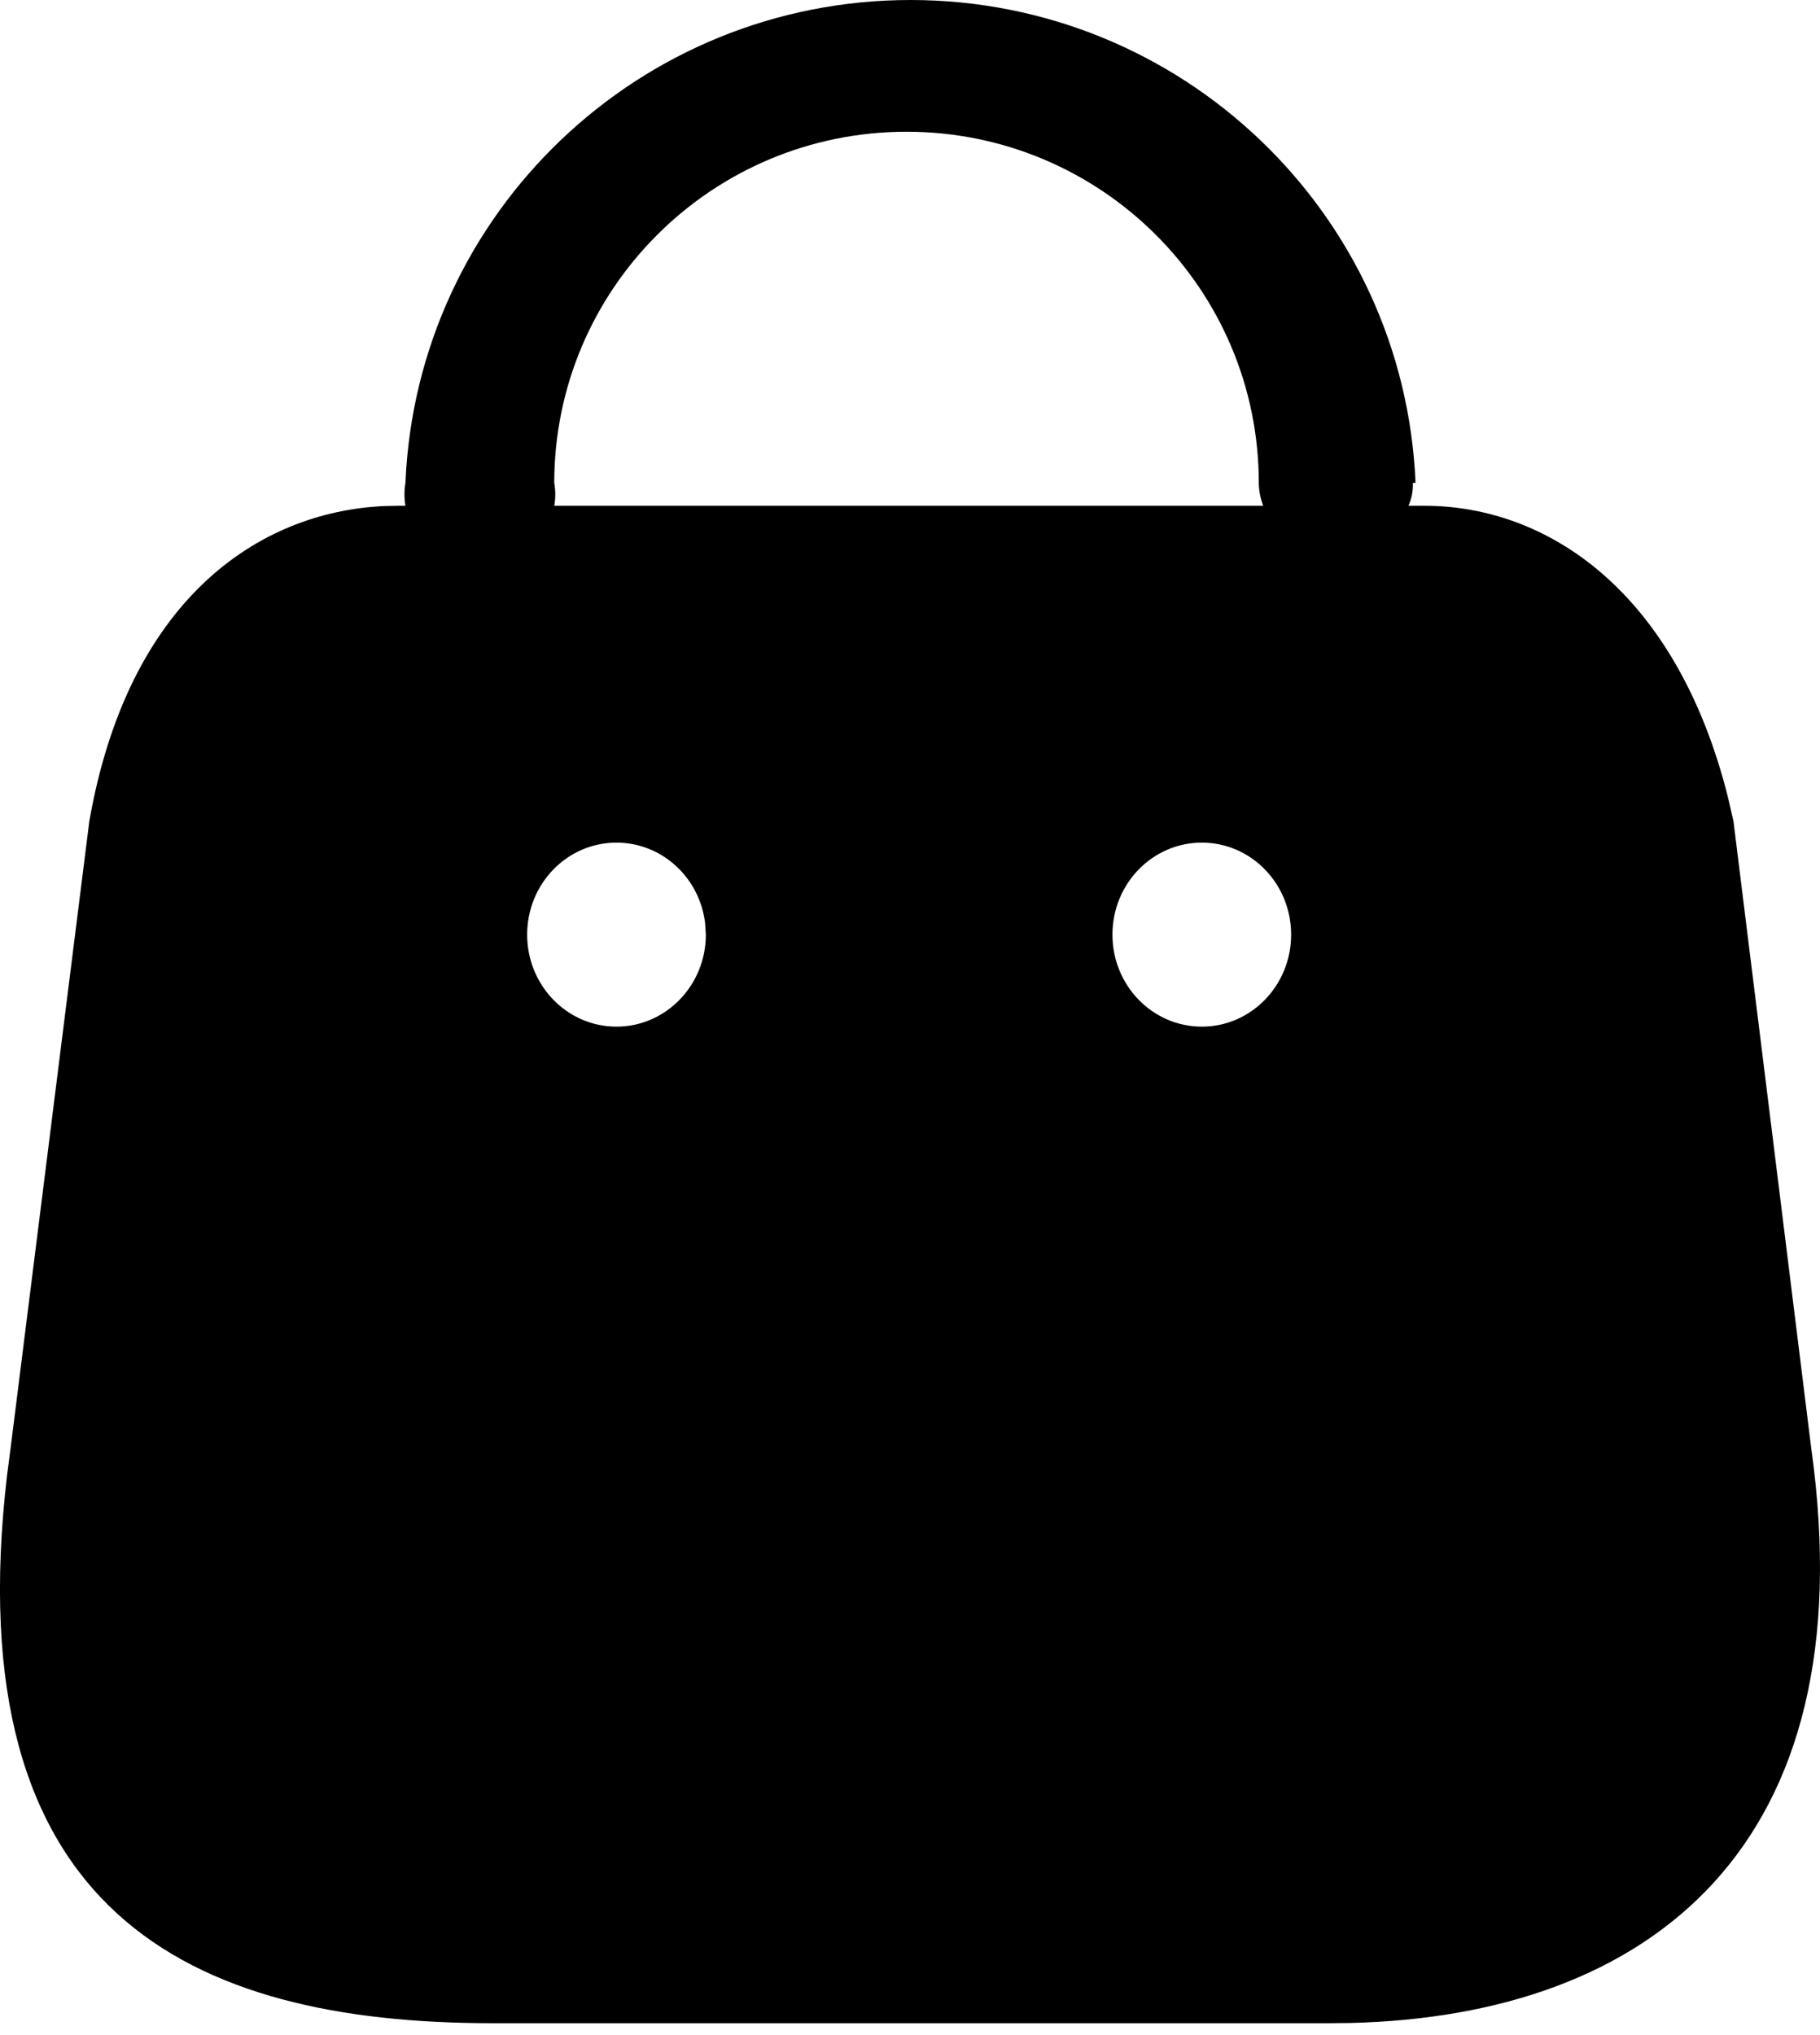 <svg width="17" height="19" viewBox="0 0 17 19" fill="none" xmlns="http://www.w3.org/2000/svg">
<path d="M8.505 0C11.036 0 13.117 1.989 13.222 4.509H13.197C13.2 4.582 13.186 4.655 13.156 4.722H13.304C14.453 4.722 15.657 5.519 16.14 7.442L16.192 7.669L16.918 13.52C17.441 17.251 15.399 18.82 12.614 18.887L12.427 18.889H4.598C1.768 18.889 -0.413 17.858 0.066 13.773L0.099 13.52L0.834 7.669C1.196 5.598 2.412 4.781 3.583 4.725L3.713 4.722H3.787C3.775 4.652 3.775 4.58 3.787 4.509C3.893 1.989 5.974 0 8.505 0ZM5.758 7.867C5.297 7.867 4.924 8.251 4.924 8.726C4.924 9.2 5.297 9.585 5.758 9.585C6.219 9.585 6.593 9.2 6.593 8.726L6.586 8.618C6.535 8.194 6.184 7.867 5.758 7.867ZM11.226 7.867C10.764 7.867 10.391 8.251 10.391 8.726C10.391 9.2 10.764 9.585 11.226 9.585C11.687 9.585 12.06 9.2 12.06 8.726C12.06 8.251 11.687 7.867 11.226 7.867ZM8.468 1.23C6.65 1.23 5.177 2.698 5.177 4.509C5.19 4.58 5.19 4.652 5.177 4.722H11.799C11.773 4.654 11.759 4.582 11.758 4.509C11.758 2.698 10.285 1.23 8.468 1.23Z" fill="black"/>
</svg>

